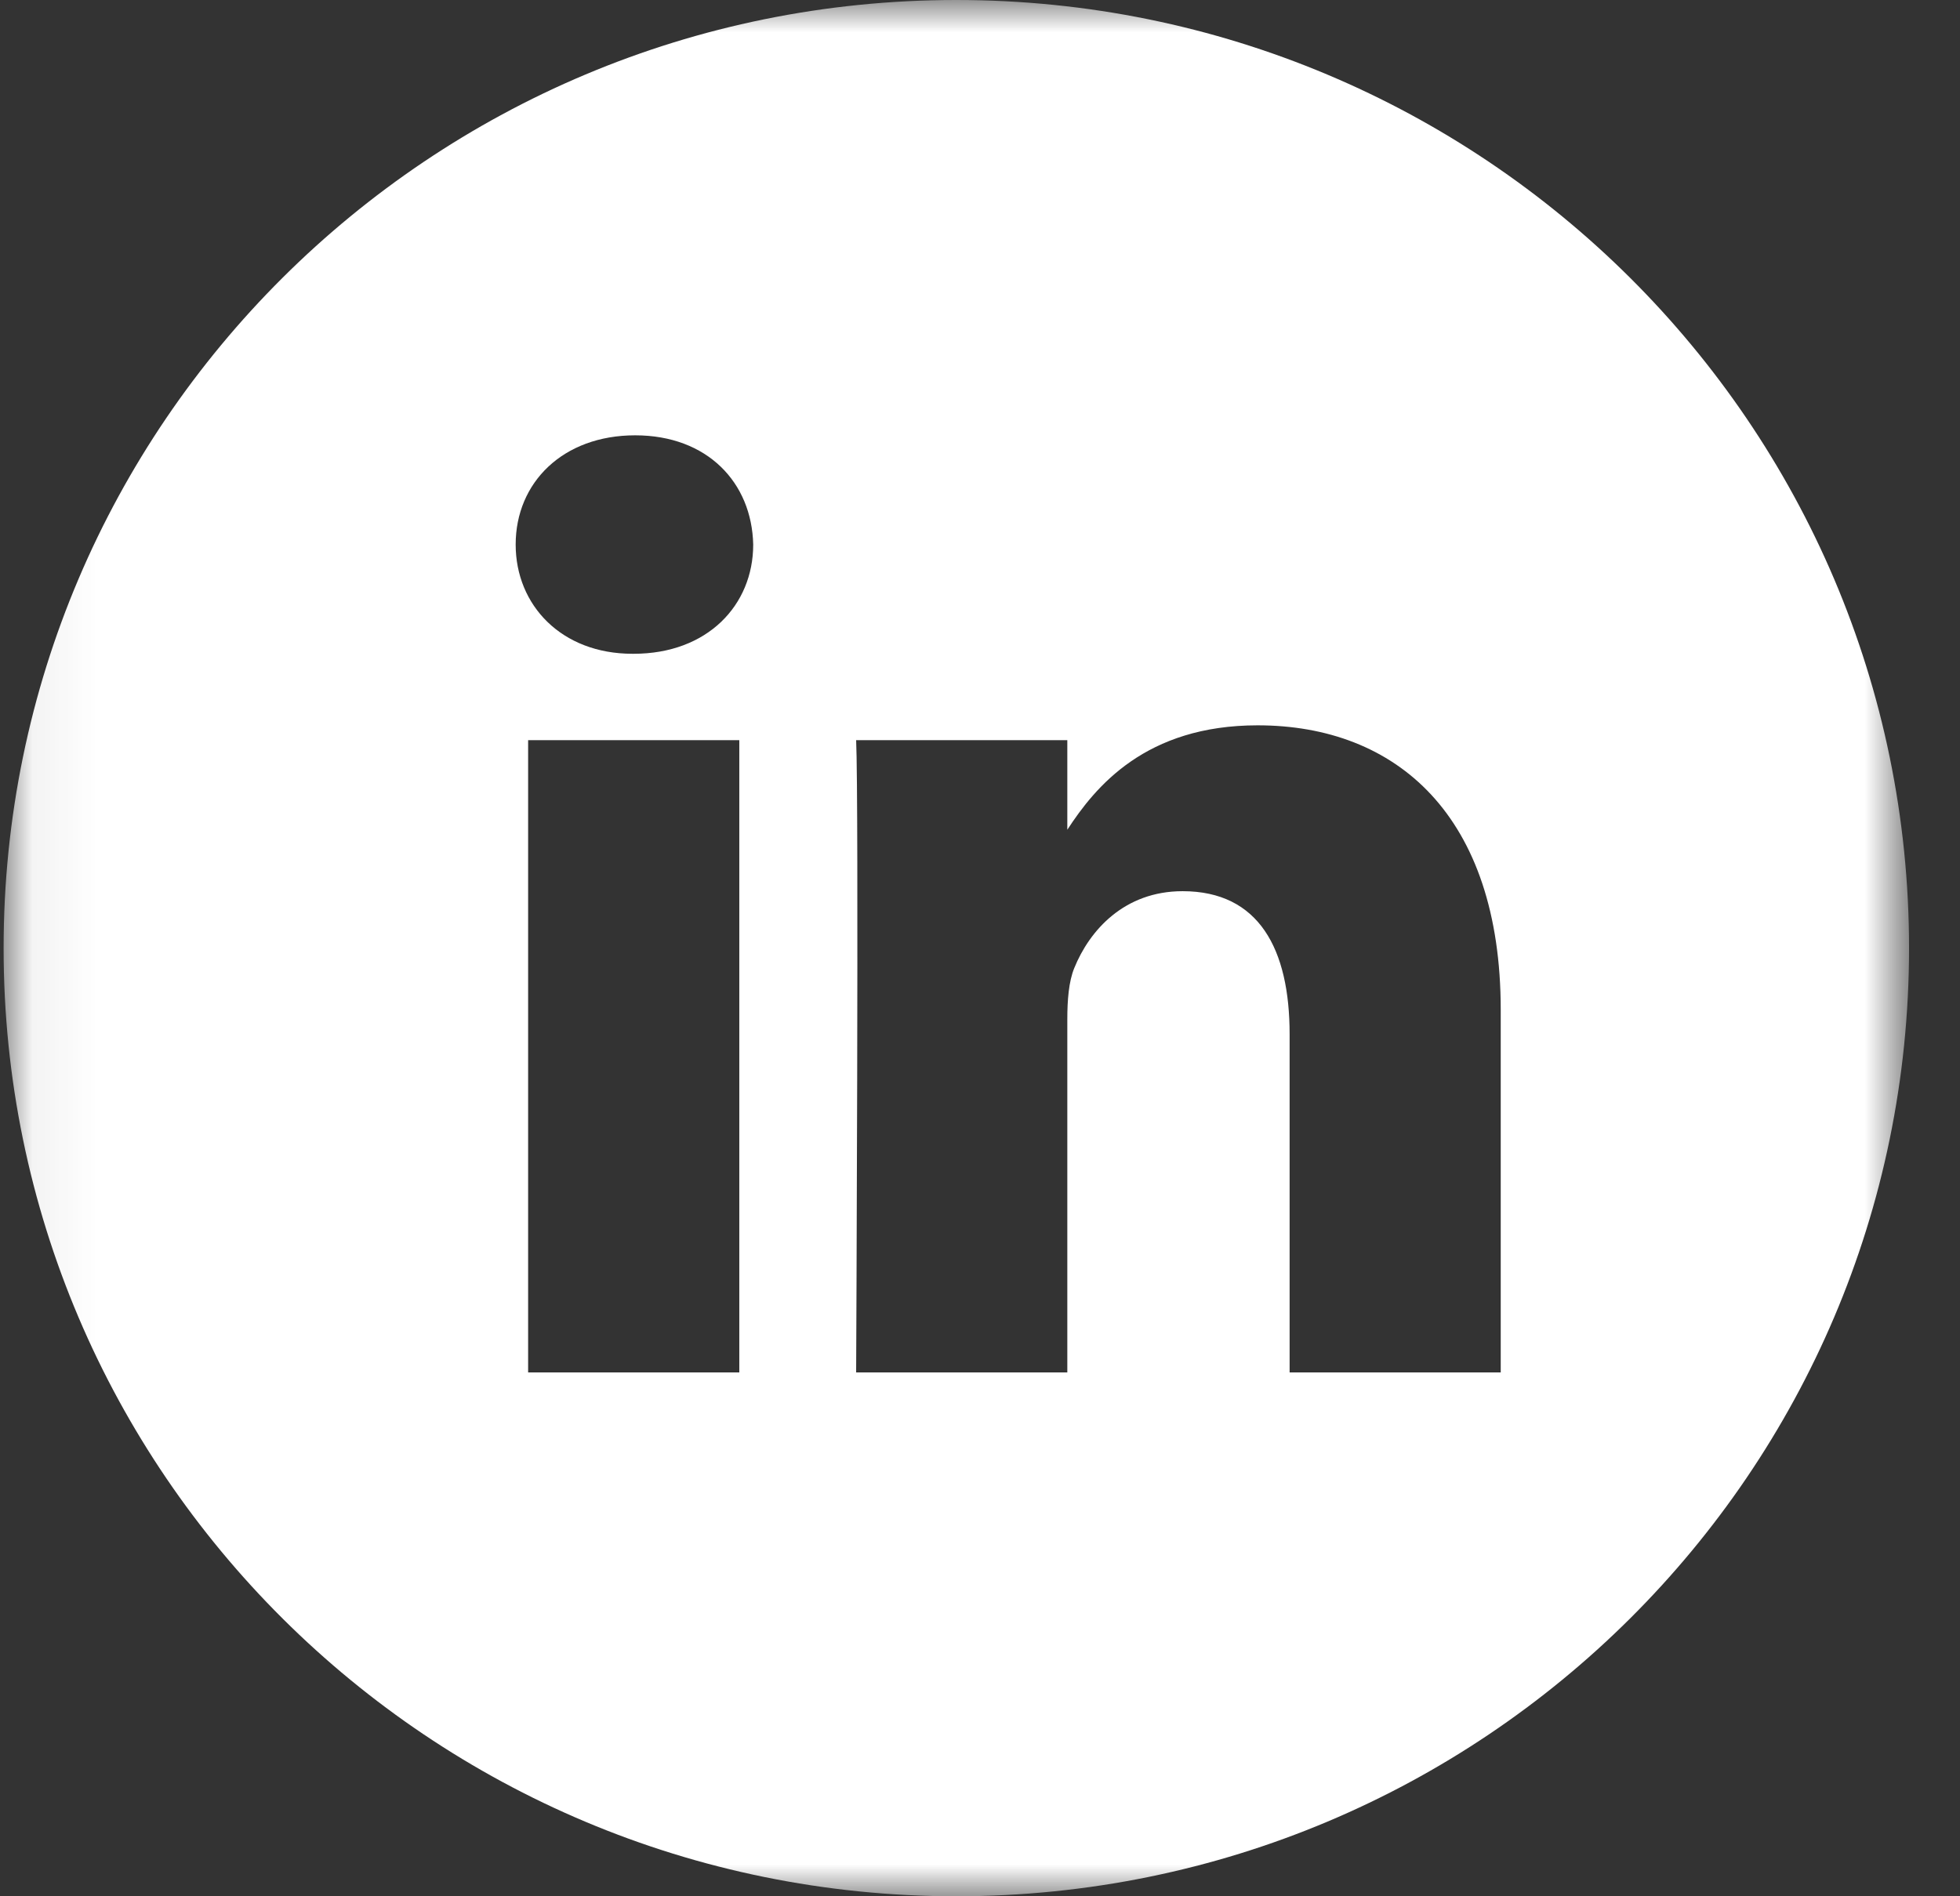<svg width="31" height="30" viewBox="0 0 31 30" fill="none" xmlns="http://www.w3.org/2000/svg">
<rect x="0" y="0" width="31" height="30" fill="#333333" stroke="none"/>
<g id="LinkedIn">
<mask id="mask0" mask-type="alpha" maskUnits="userSpaceOnUse" x="0" y="0" width="31" height="30">
<path id="Clip 5" fill-rule="evenodd" clip-rule="evenodd" d="M0.057 0H30.194V30H0.057V0Z" fill="white"/>
</mask>
<g mask="url(#mask0)">
<path id="Fill 4" fill-rule="evenodd" clip-rule="evenodd" d="M23.736 21.712H20.397V16.361C20.397 15.016 19.913 14.099 18.705 14.099C17.782 14.099 17.233 14.718 16.991 15.315C16.903 15.529 16.881 15.827 16.881 16.126V21.712H13.541L13.541 21.712C13.541 21.712 13.585 12.648 13.541 11.71H16.881V13.127C17.325 12.445 18.119 11.475 19.891 11.475C22.088 11.475 23.736 12.904 23.736 15.977V21.712ZM10.023 10.343H10.002C8.881 10.343 8.156 9.575 8.156 8.615C8.156 7.634 8.903 6.887 10.046 6.887C11.188 6.887 11.891 7.634 11.913 8.615C11.913 9.575 11.188 10.343 10.023 10.343ZM8.353 21.712H11.693V11.71H8.353V21.712ZM15.125 0C6.803 0 0.057 6.716 0.057 15C0.057 23.284 6.803 30 15.125 30C23.448 30 30.194 23.284 30.194 15C30.194 6.716 23.448 0 15.125 0Z" fill="white"/>
</g>
</g>
</svg>
